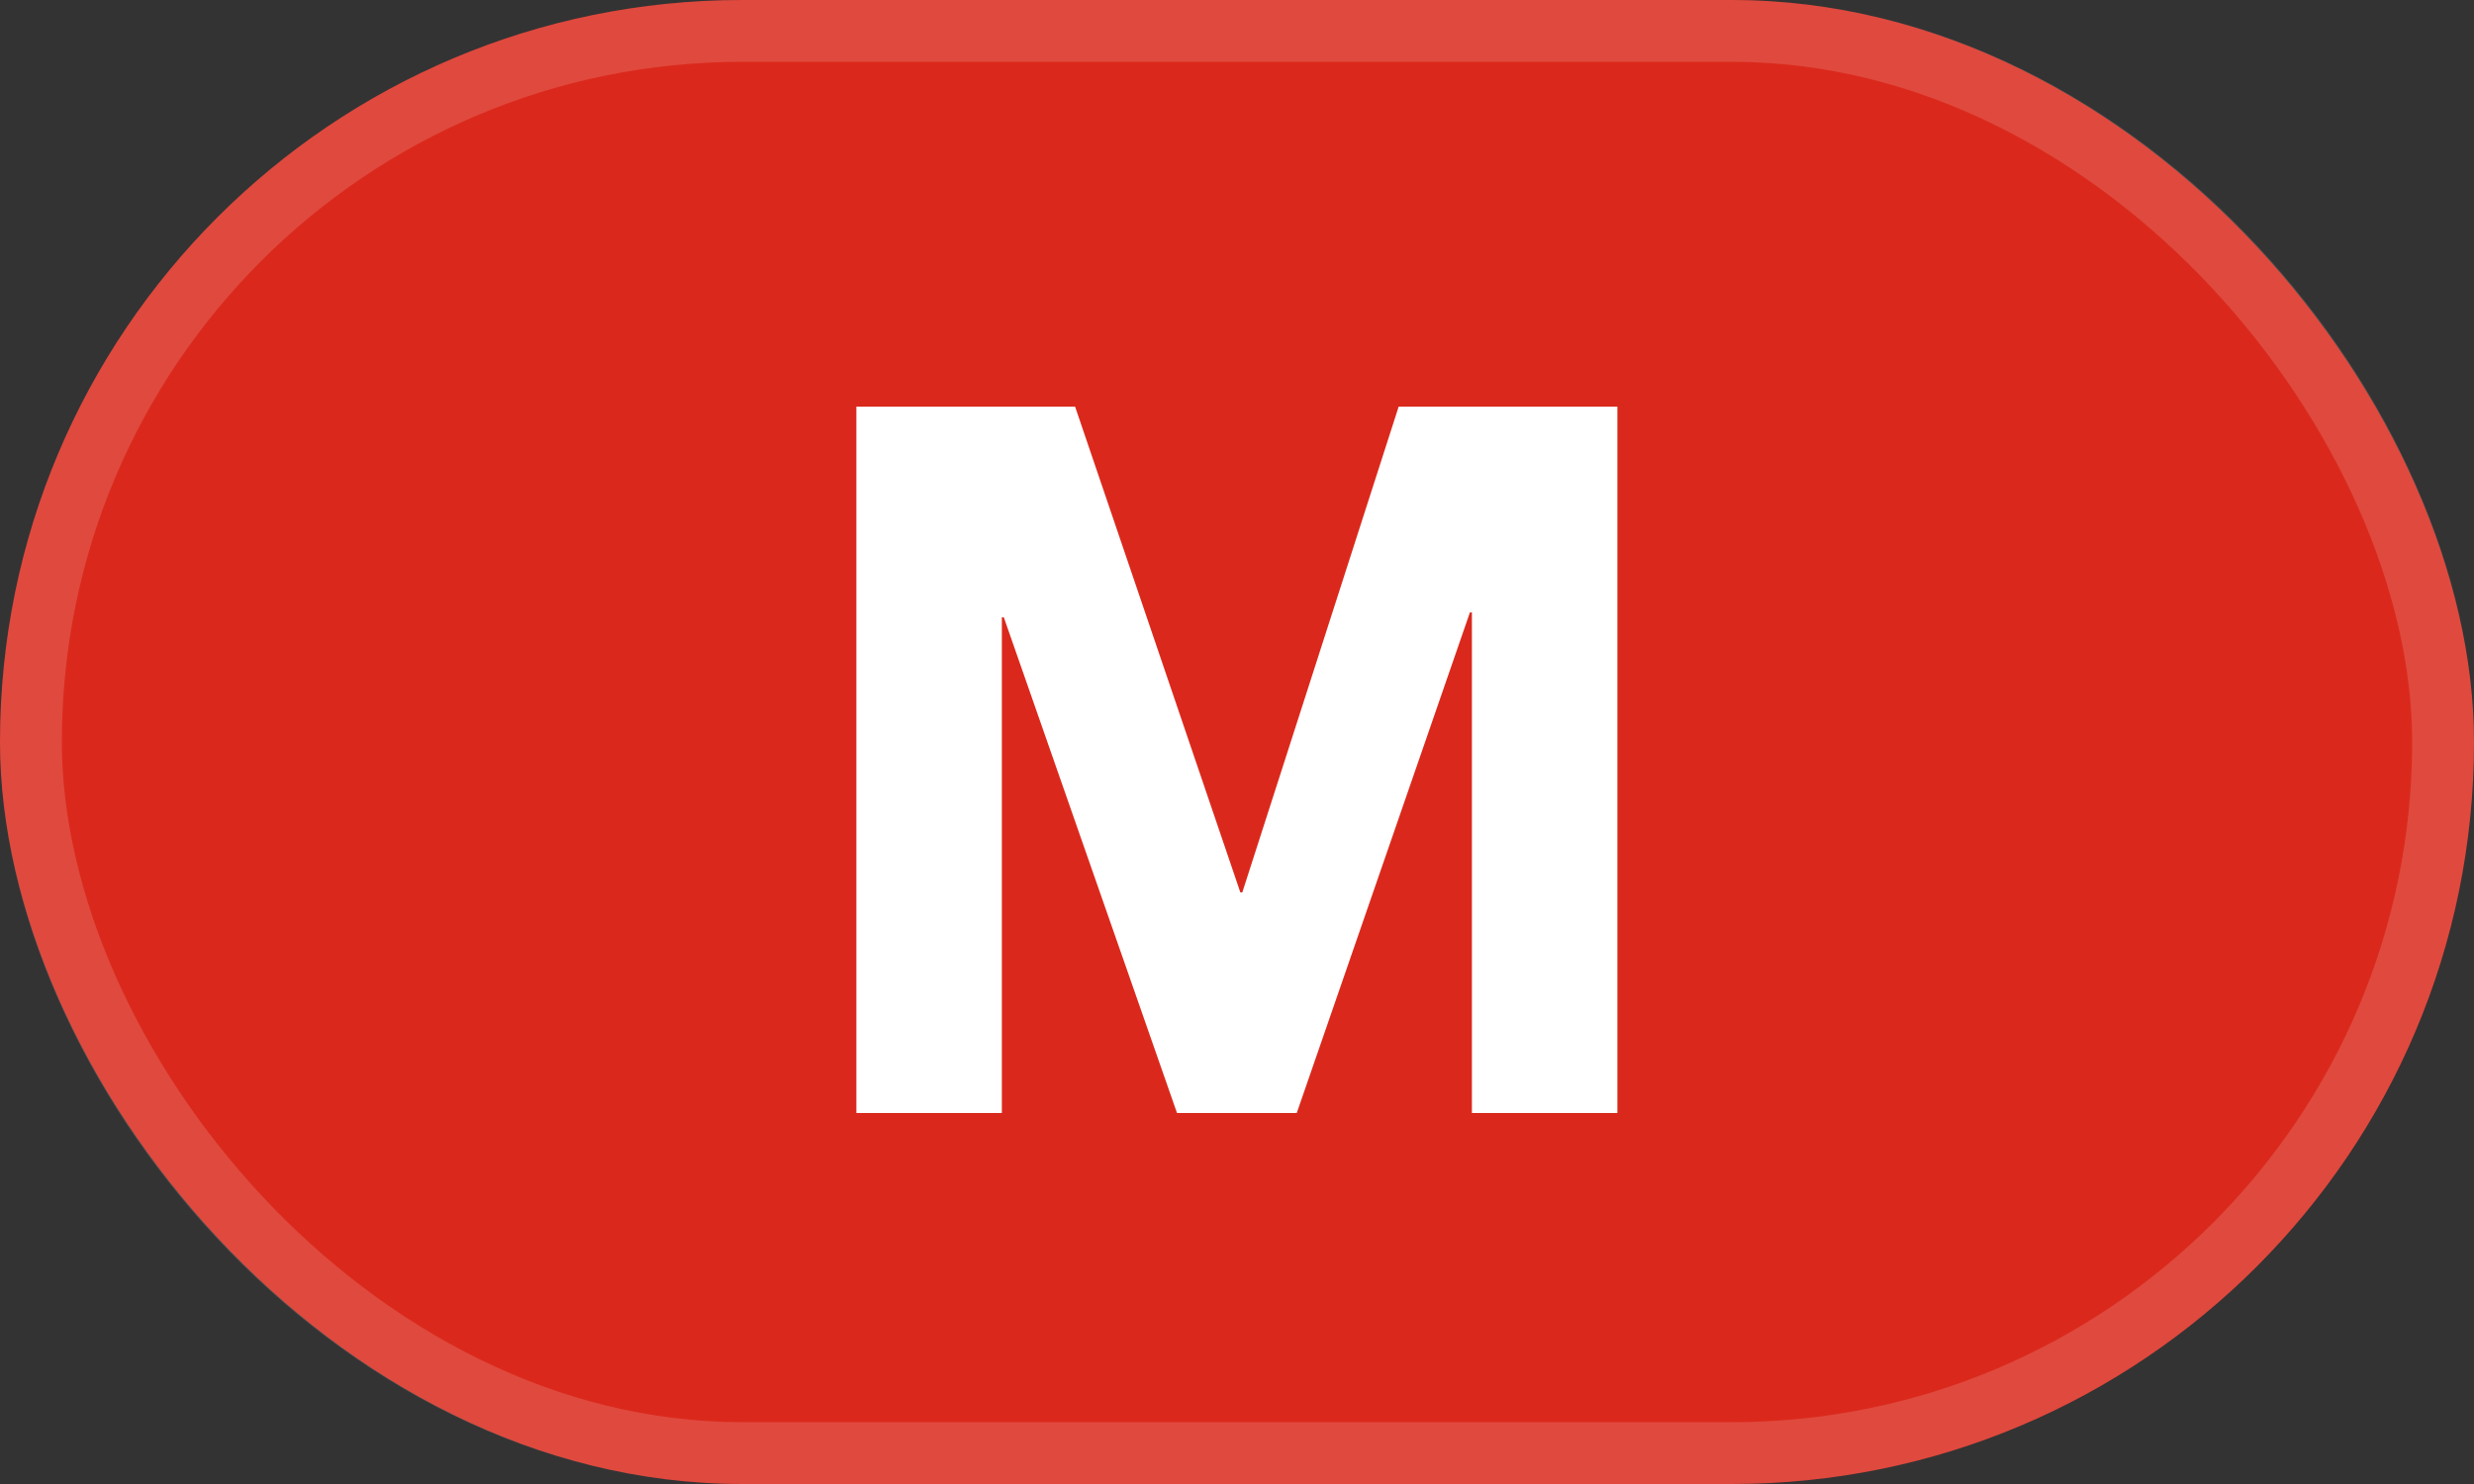<svg width="40" height="24" viewBox="0 0 40 24" fill="none" xmlns="http://www.w3.org/2000/svg">
<rect x="0" y="0" width="40" height="24" fill="#333333" stroke="none"/>
<rect width="40" height="24" rx="12" fill="#DA291C"/>
<rect x="0.5" y="0.5" width="39" height="23" rx="11.5" stroke="white" stroke-opacity="0.15"/>
<path d="M13.846 6.576H17.382L20.054 14.432H20.086L22.614 6.576H26.15V18H23.798V9.904H23.766L20.966 18H19.03L16.23 9.984H16.198V18H13.846V6.576Z" fill="white"/>
</svg>
